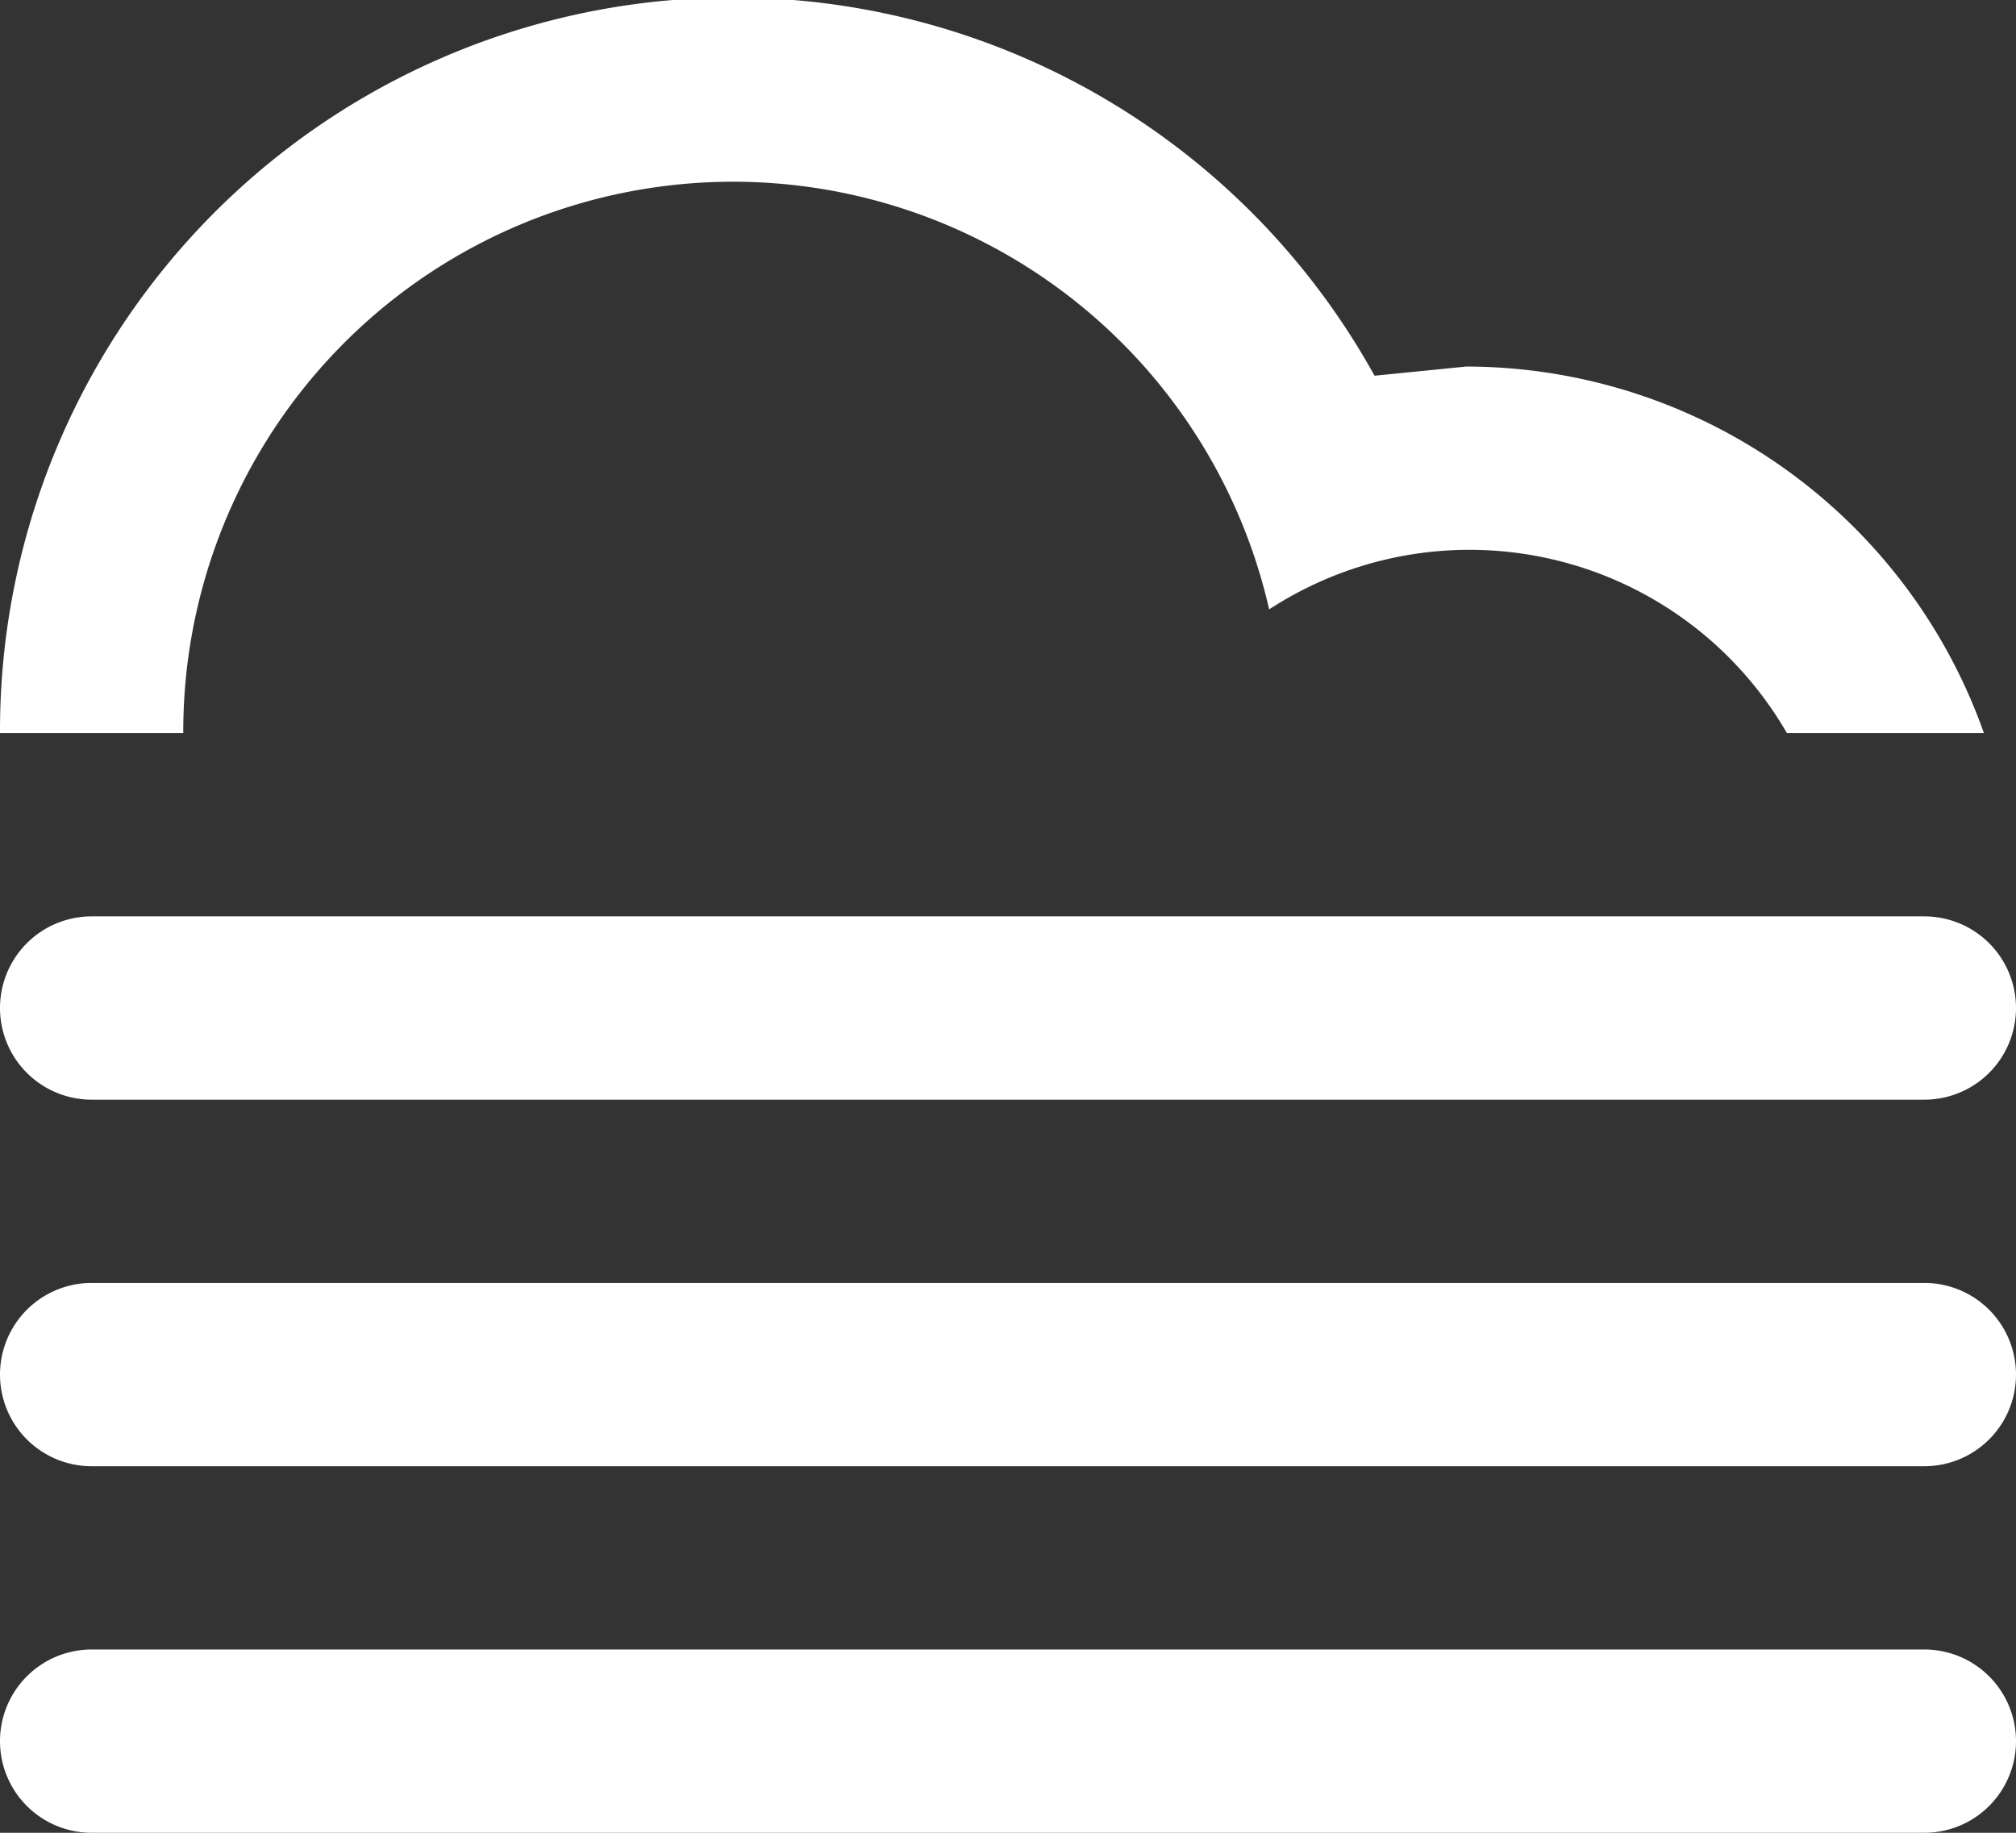 <svg xmlns="http://www.w3.org/2000/svg" viewBox="0 0 44 40"><rect x="0" y="0" width="44" height="40" fill="#333333" stroke="none"/><defs><style>.cls-1{fill:#fff;}</style></defs><title>50n</title><path class="cls-1" d="M42 32H2a2 2 0 0 1 0-4h40a2 2 0 0 1 0 4zm0-8H2a2 2 0 0 1 0-4h40a2 2 0 0 1 0 4zM32 12a8 8 0 0 0-4.3 1.3A12 12 0 0 0 4 16H0a16 16 0 0 1 30-7.8l2-.2a12 12 0 0 1 11.3 8H39a8 8 0 0 0-7-4zM2 36h40a2 2 0 0 1 0 4H2a2 2 0 0 1 0-4z"/></svg>